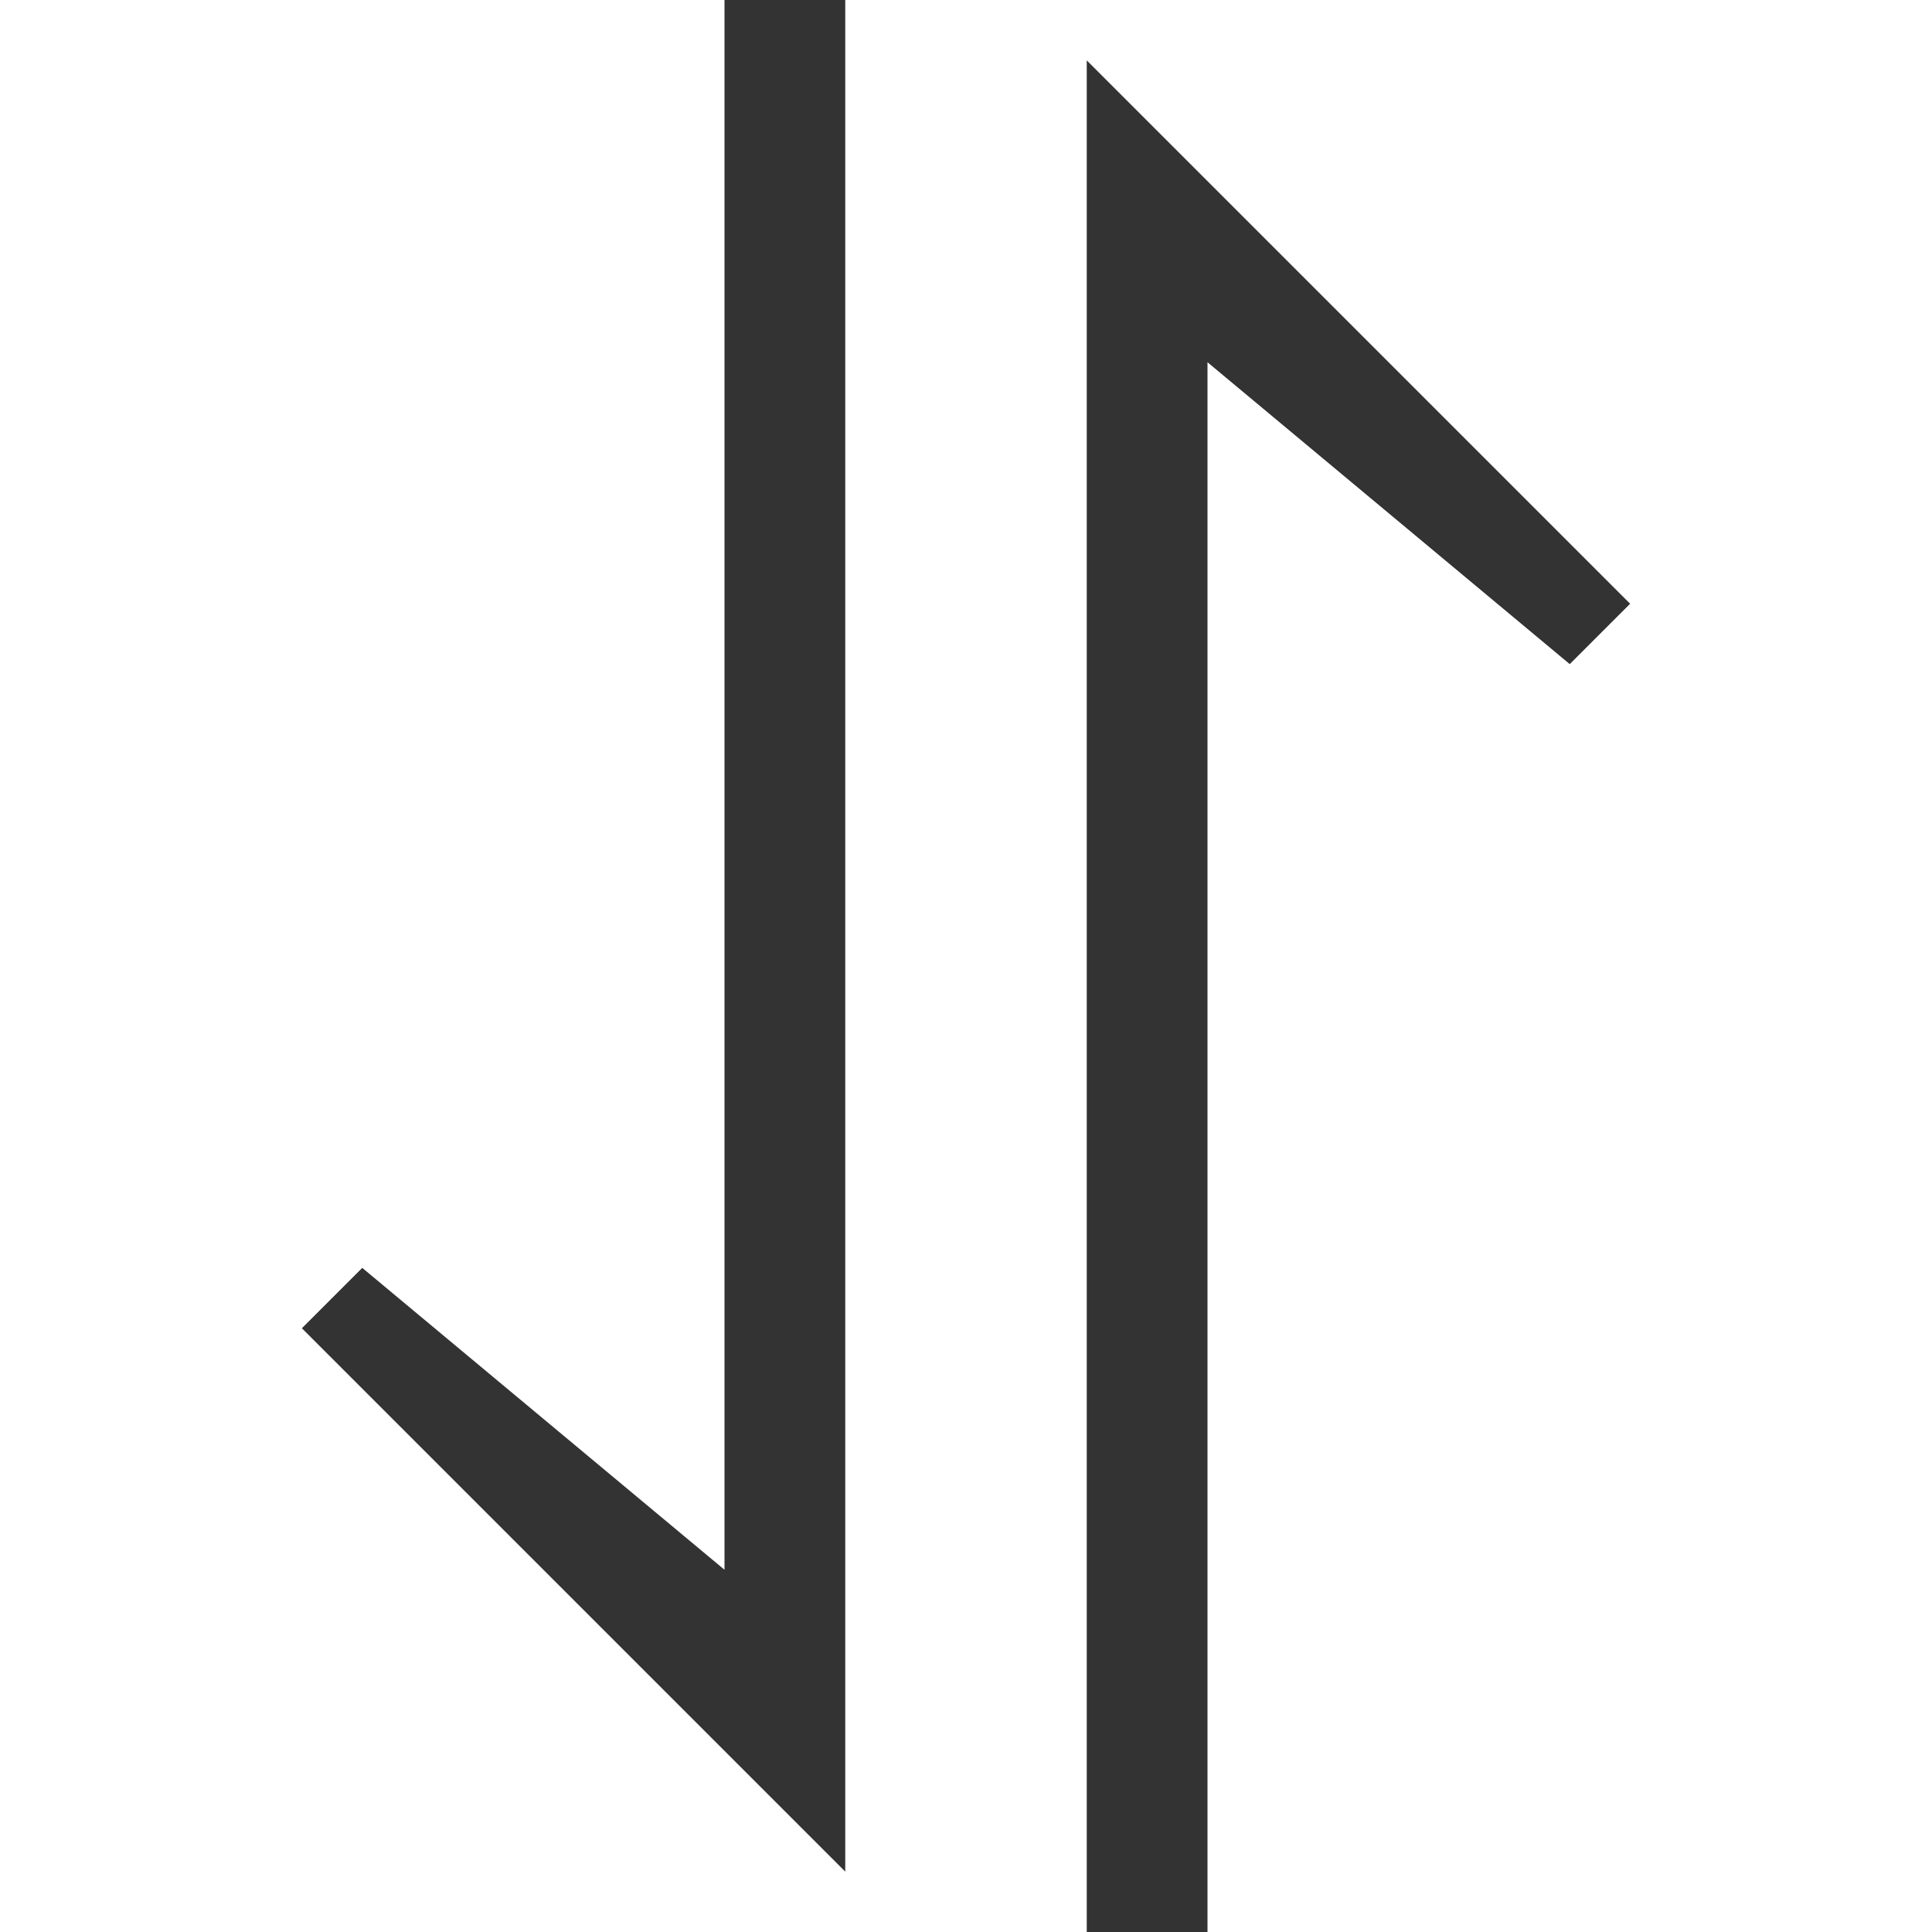 <?xml version="1.0" encoding="UTF-8"?>
<svg width="32px" height="32px" viewBox="0 0 32 32" version="1.1" xmlns="http://www.w3.org/2000/svg" xmlns:xlink="http://www.w3.org/1999/xlink">
    <!-- Generator: Sketch 46.2 (44496) - http://www.bohemiancoding.com/sketch -->
    <title>ic_ol_sortAscent_32</title>
    <desc>Created with Sketch.</desc>
    <defs></defs>
    <g id="Symbols" stroke="none" stroke-width="1" fill="none" fill-rule="evenodd">
        <g id="ic_ol_sortAscent_32">
            <g id="Group" transform="translate(5, 0)">
                <polygon id="Combined-Shape" fill="#333333" opacity="1" transform="translate(4.5, 15.5) rotate(-90) translate(-4.5, -15.5) " points="-2 11 -11 20 20 20 20 18 -6 18 -1 12"></polygon>
                <polygon id="Combined-Shape-path" fill="#333333" transform="translate(17.5, 16.5) rotate(-90) translate(-17.5, -16.5) " points="2 12 2 14 28 14 23 20 24 21 33 12"></polygon>
            </g>
        </g>
    </g>
</svg>
